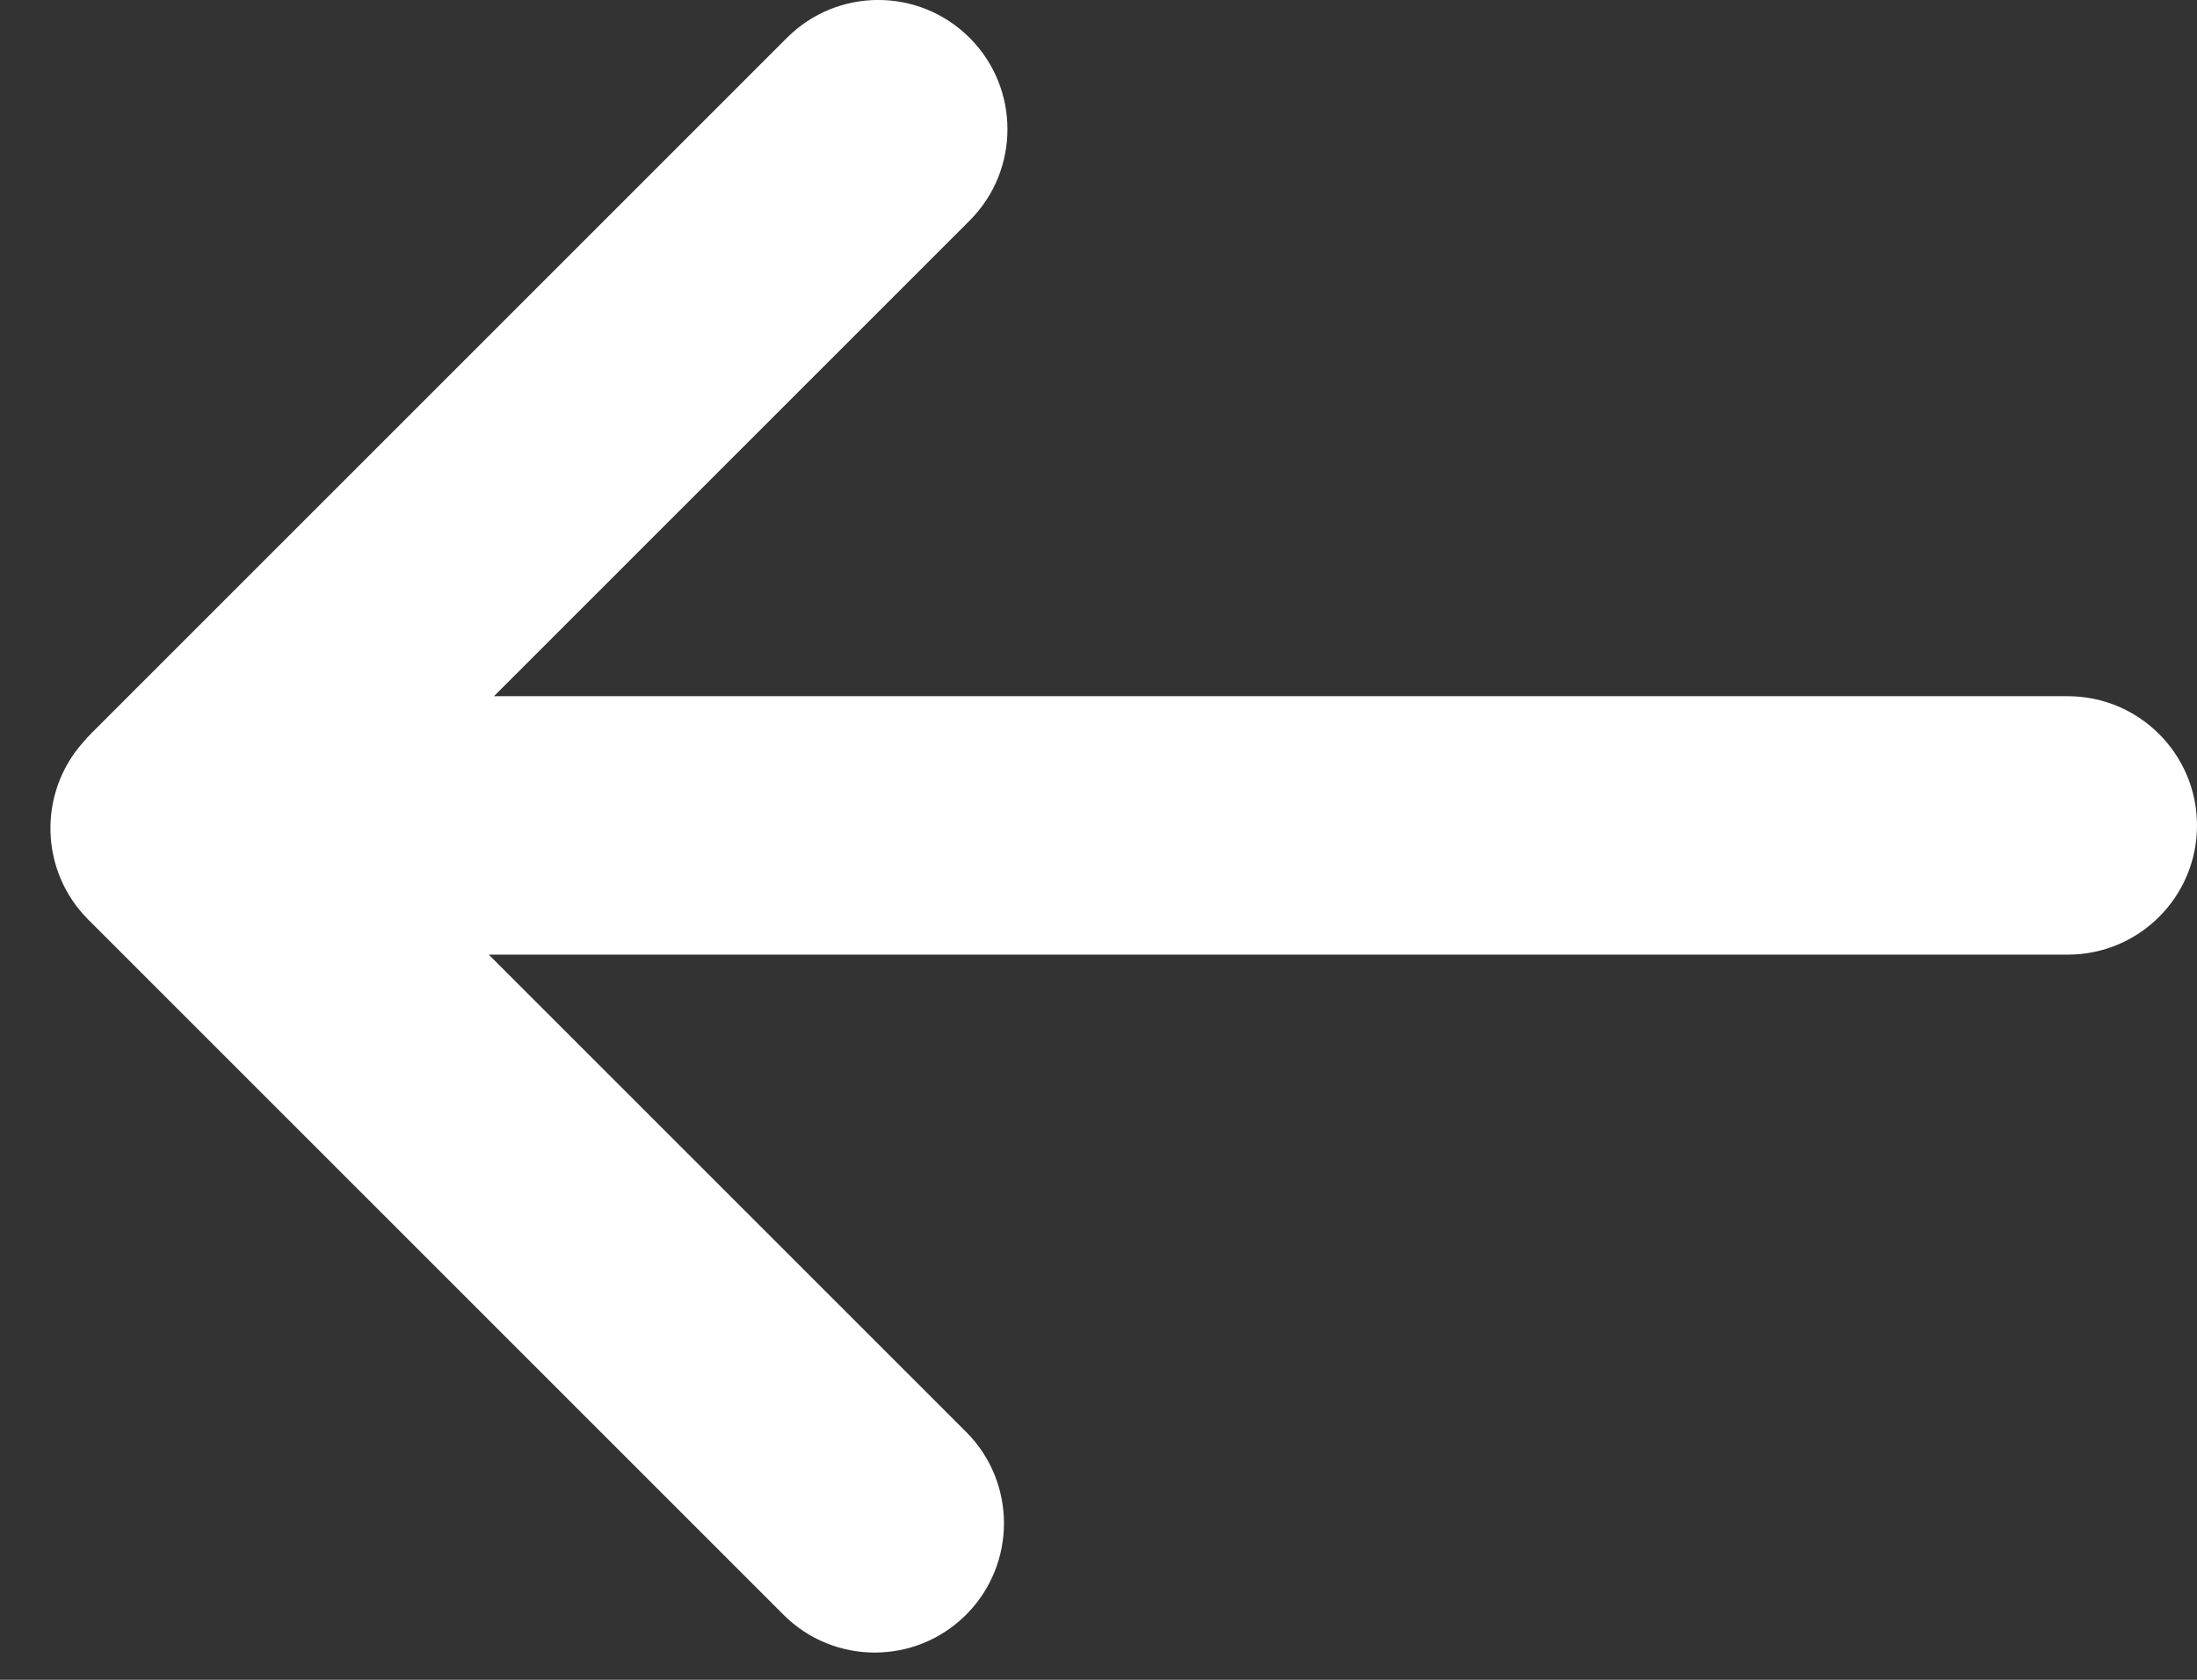 <?xml version="1.0" encoding="UTF-8"?>
<svg width="17px" height="13px" viewBox="0 0 17 13" version="1.1" xmlns="http://www.w3.org/2000/svg" xmlns:xlink="http://www.w3.org/1999/xlink">
    <rect x="0" y="0" width="17" height="13" fill="#333333" stroke="none"/>
    <!-- Generator: Sketch 50.2 (55047) - http://www.bohemiancoding.com/sketch -->
    <title>arrow</title>
    <desc>Created with Sketch.</desc>
    <defs></defs>
    <g id="Page-1" stroke="none" stroke-width="1" fill="none" fill-rule="evenodd">
        <g id="arrow" transform="translate(8.5, 6.5) scale(-1, 1) translate(-8.5, -6.5) " fill="#FFFFFF" fill-rule="nonzero">
            <path d="M13.218,7.388 L1,7.388 C0.448,7.388 0,6.941 0,6.388 C0,5.836 0.448,5.388 1,5.388 L13.178,5.388 L9.497,1.707 C9.107,1.317 9.107,0.683 9.497,0.293 C9.888,-0.098 10.521,-0.098 10.911,0.293 L16.29,5.672 C16.314,5.696 16.337,5.721 16.358,5.746 C16.707,6.139 16.693,6.741 16.317,7.117 L10.938,12.496 C10.548,12.887 9.915,12.887 9.524,12.496 C9.134,12.105 9.134,11.472 9.524,11.082 L13.218,7.388 Z" id="Combined-Shape"></path>
        </g>
    </g>
</svg>